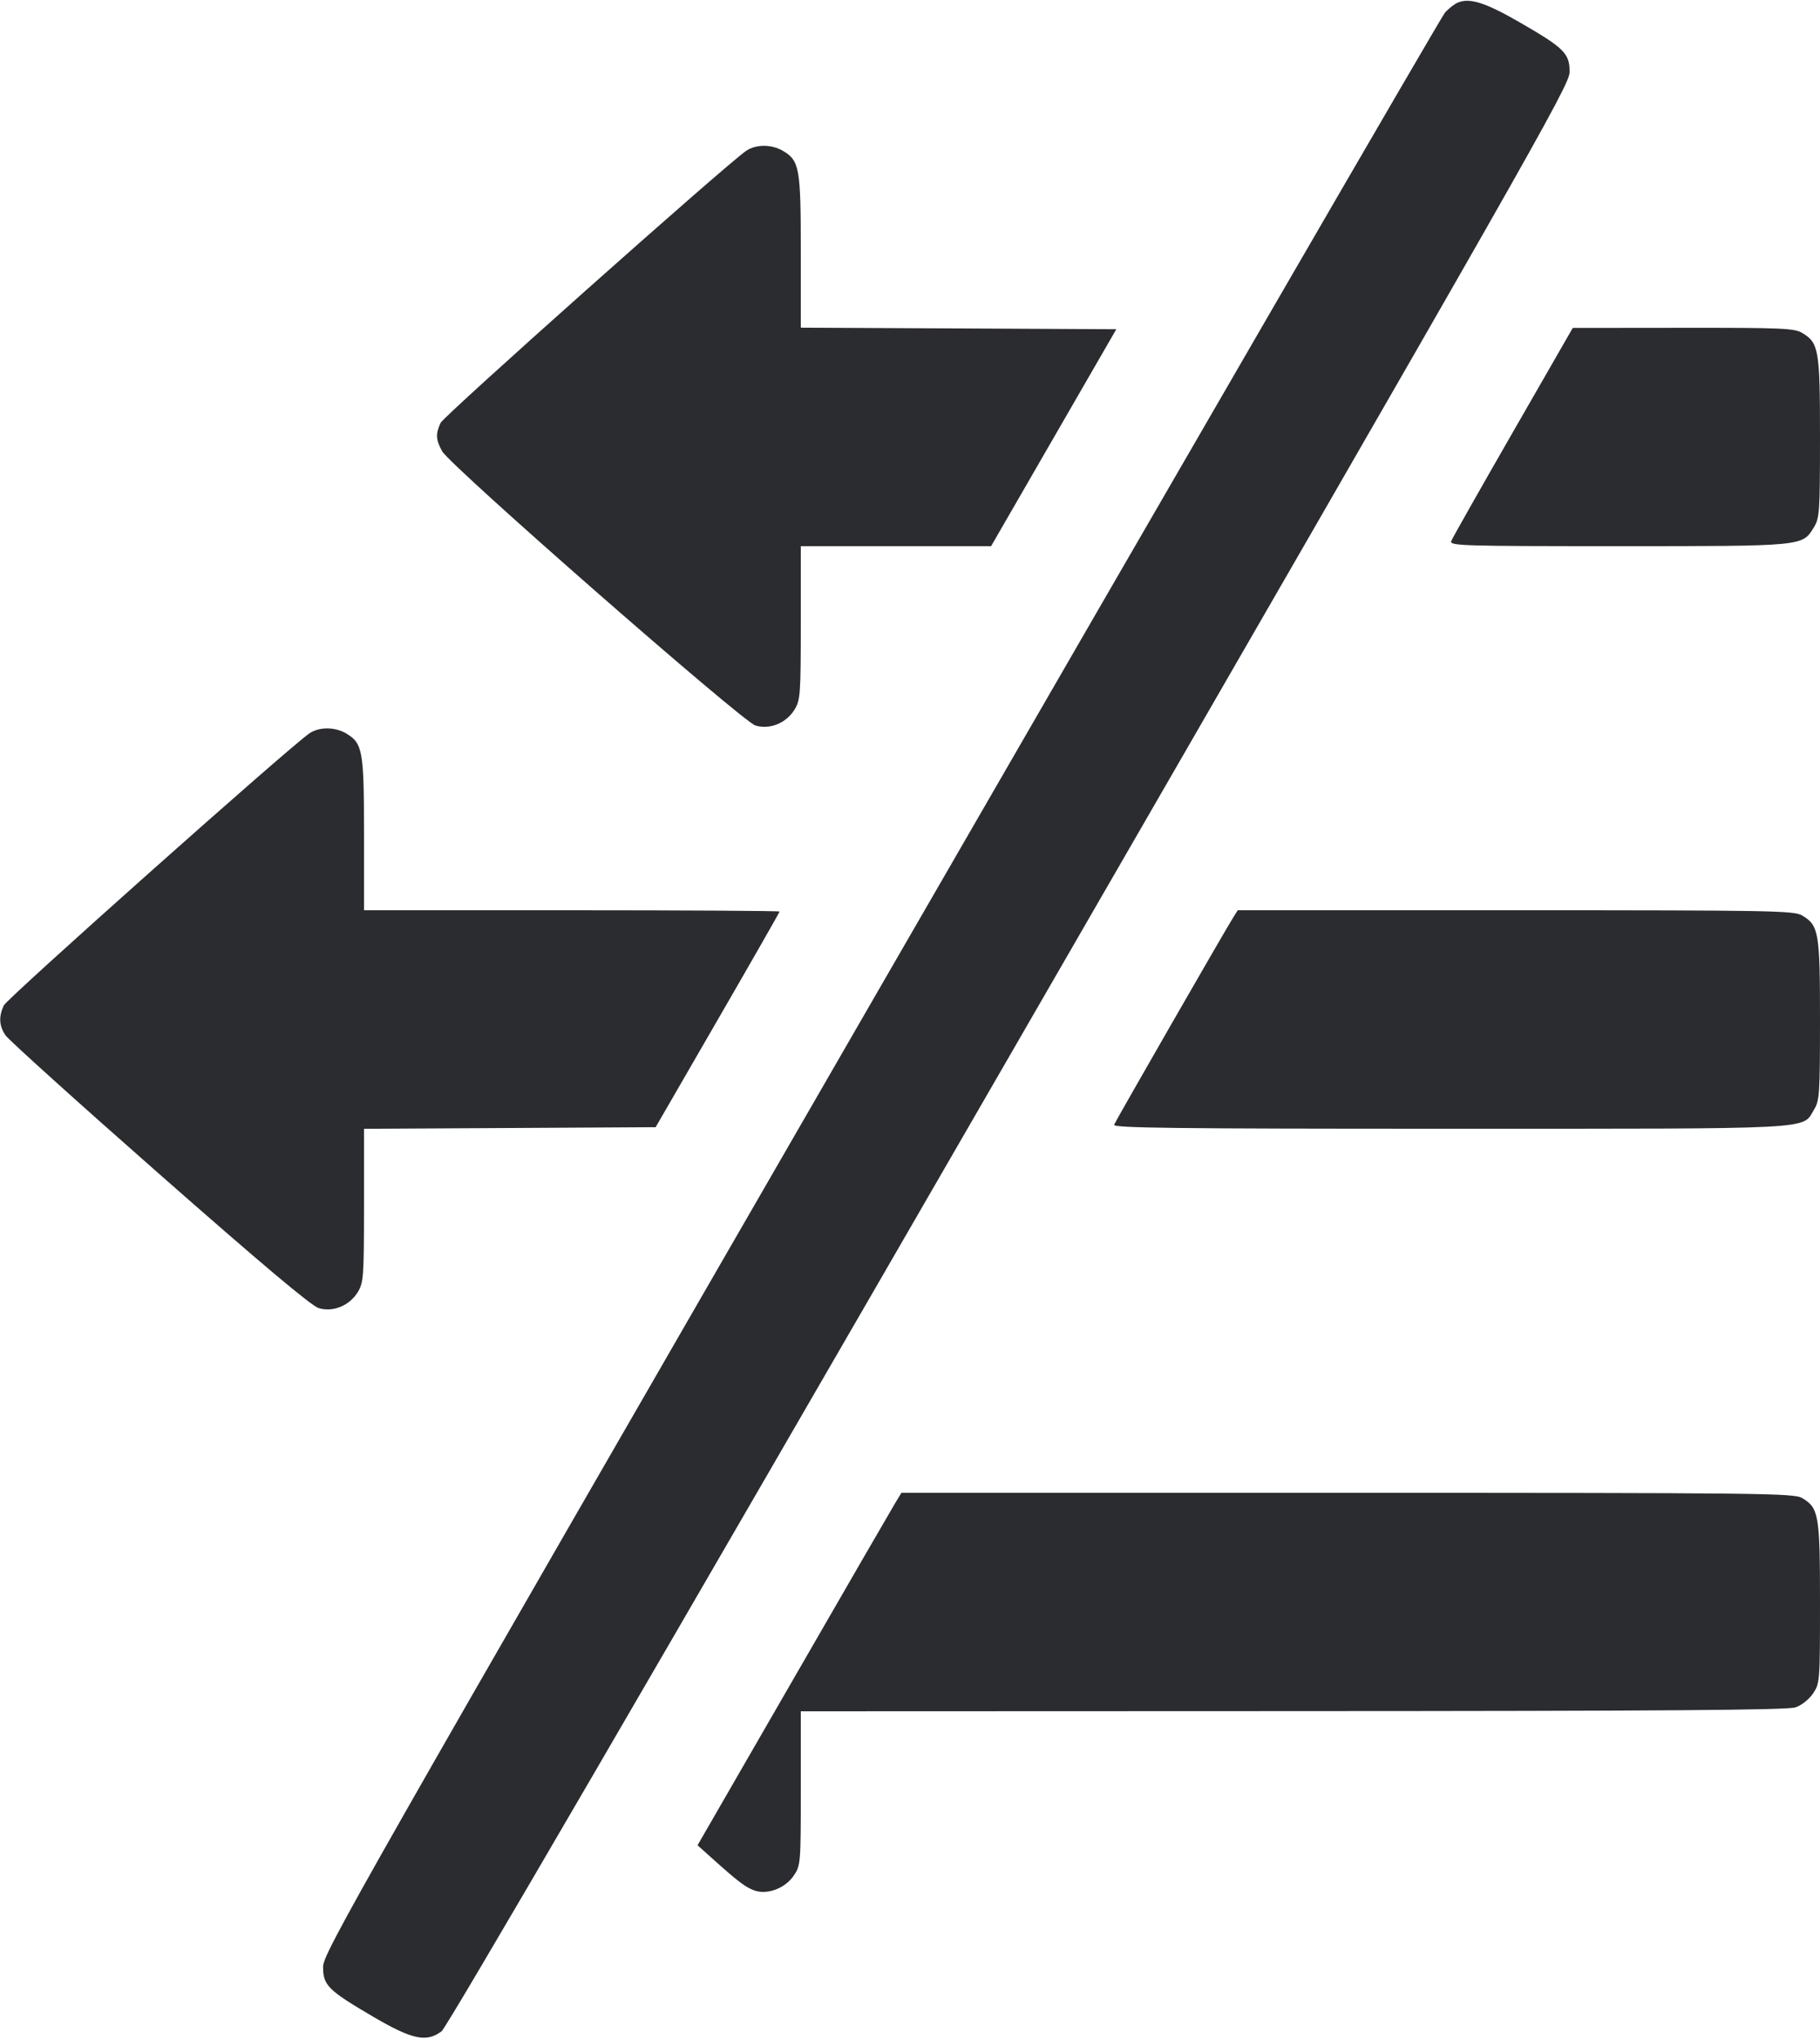 <svg width="50" height="56" viewBox="0 0 50 56" fill="none" xmlns="http://www.w3.org/2000/svg"><path d="M40.042 0.075 C 39.950 0.115,39.795 0.237,39.698 0.345 C 39.601 0.453,32.626 12.485,24.198 27.083 C 9.703 52.191,8.875 53.646,8.876 54.020 C 8.876 54.527,9.009 54.659,10.250 55.387 C 11.325 56.017,11.714 56.100,12.131 55.789 C 12.277 55.680,17.809 46.183,27.736 28.998 C 42.057 4.207,43.116 2.348,43.120 1.986 C 43.127 1.471,42.979 1.323,41.765 0.622 C 40.803 0.067,40.372 -0.070,40.042 0.075 M20.498 4.143 C 19.917 4.544,12.191 11.422,12.103 11.615 C 11.964 11.919,11.973 12.079,12.146 12.392 C 12.366 12.792,20.390 19.814,20.754 19.926 C 21.148 20.046,21.602 19.860,21.831 19.484 C 21.988 19.227,21.999 19.068,22.000 17.104 L 22.000 15.000 24.614 15.000 L 27.228 15.000 28.948 12.021 L 30.668 9.042 26.334 9.020 L 22.000 8.999 22.000 6.908 C 22.000 4.609,21.965 4.413,21.507 4.142 C 21.199 3.960,20.761 3.960,20.498 4.143 M41.565 11.864 C 40.662 13.435,39.898 14.784,39.869 14.860 C 39.819 14.990,40.150 15.000,44.452 15.000 C 49.568 15.000,49.514 15.005,49.831 14.484 C 49.989 14.226,49.999 14.068,50.000 12.013 C 50.000 9.600,49.968 9.415,49.507 9.142 C 49.291 9.015,48.946 9.000,46.237 9.003 L 43.208 9.006 41.565 11.864 M8.498 20.143 C 7.917 20.544,0.191 27.422,0.103 27.615 C -0.039 27.926,-0.025 28.168,0.148 28.431 C 0.229 28.554,2.132 30.270,4.377 32.245 C 7.177 34.708,8.551 35.864,8.754 35.926 C 9.148 36.046,9.602 35.860,9.831 35.484 C 9.988 35.227,9.999 35.068,10.000 33.105 L 10.000 31.002 14.006 30.980 L 18.012 30.958 19.714 28.014 C 20.651 26.395,21.417 25.054,21.417 25.035 C 21.417 25.016,18.848 25.000,15.708 25.000 L 10.000 25.000 10.000 22.908 C 10.000 20.609,9.965 20.413,9.507 20.142 C 9.199 19.960,8.761 19.960,8.498 20.143 M33.885 25.188 C 33.663 25.538,30.650 30.781,30.607 30.891 C 30.573 30.980,32.226 31.000,39.827 31.000 C 50.024 31.000,49.500 31.027,49.831 30.484 C 49.989 30.226,49.999 30.068,50.000 28.013 C 50.000 25.600,49.968 25.415,49.507 25.142 C 49.284 25.011,48.678 25.000,41.635 25.000 L 34.004 25.000 33.885 25.188 M24.599 41.271 C 24.508 41.420,23.248 43.598,21.799 46.111 L 19.163 50.679 19.561 51.036 C 20.277 51.679,20.484 51.836,20.729 51.922 C 21.085 52.046,21.573 51.860,21.809 51.509 C 21.996 51.232,22.000 51.175,22.000 49.113 L 22.000 47.000 35.521 46.995 C 45.769 46.992,49.112 46.967,49.330 46.891 C 49.495 46.834,49.701 46.670,49.810 46.509 C 49.996 46.231,50.000 46.179,50.000 44.021 C 50.000 41.599,49.968 41.415,49.507 41.142 C 49.283 41.010,48.413 41.000,37.015 41.000 L 24.764 41.000 24.599 41.271 " fill="#2B2C30" stroke="none" fill-rule="evenodd"></path></svg>